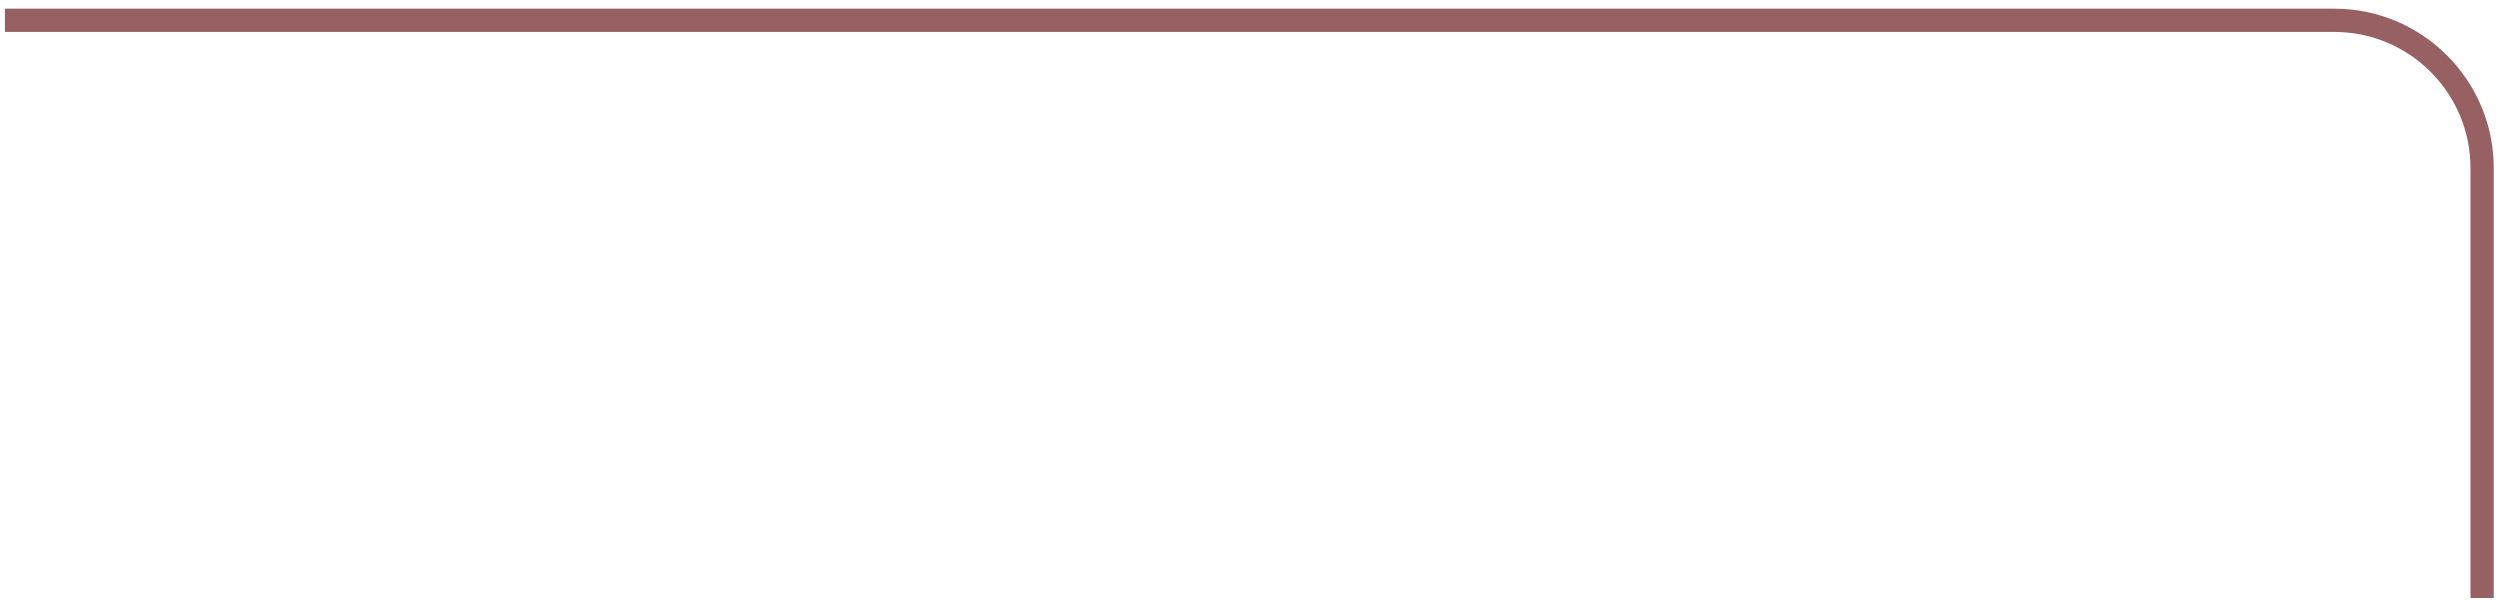 <svg width="197" height="48" viewBox="0 0 197 48" fill="none" xmlns="http://www.w3.org/2000/svg">
<path d="M196.507 47.125H194.675V13.243C194.675 7.325 189.867 2.517 183.951 2.517H0.386V0.685H183.951C190.875 0.685 196.507 6.318 196.507 13.243V47.125Z" fill="#976063"/>
</svg>
